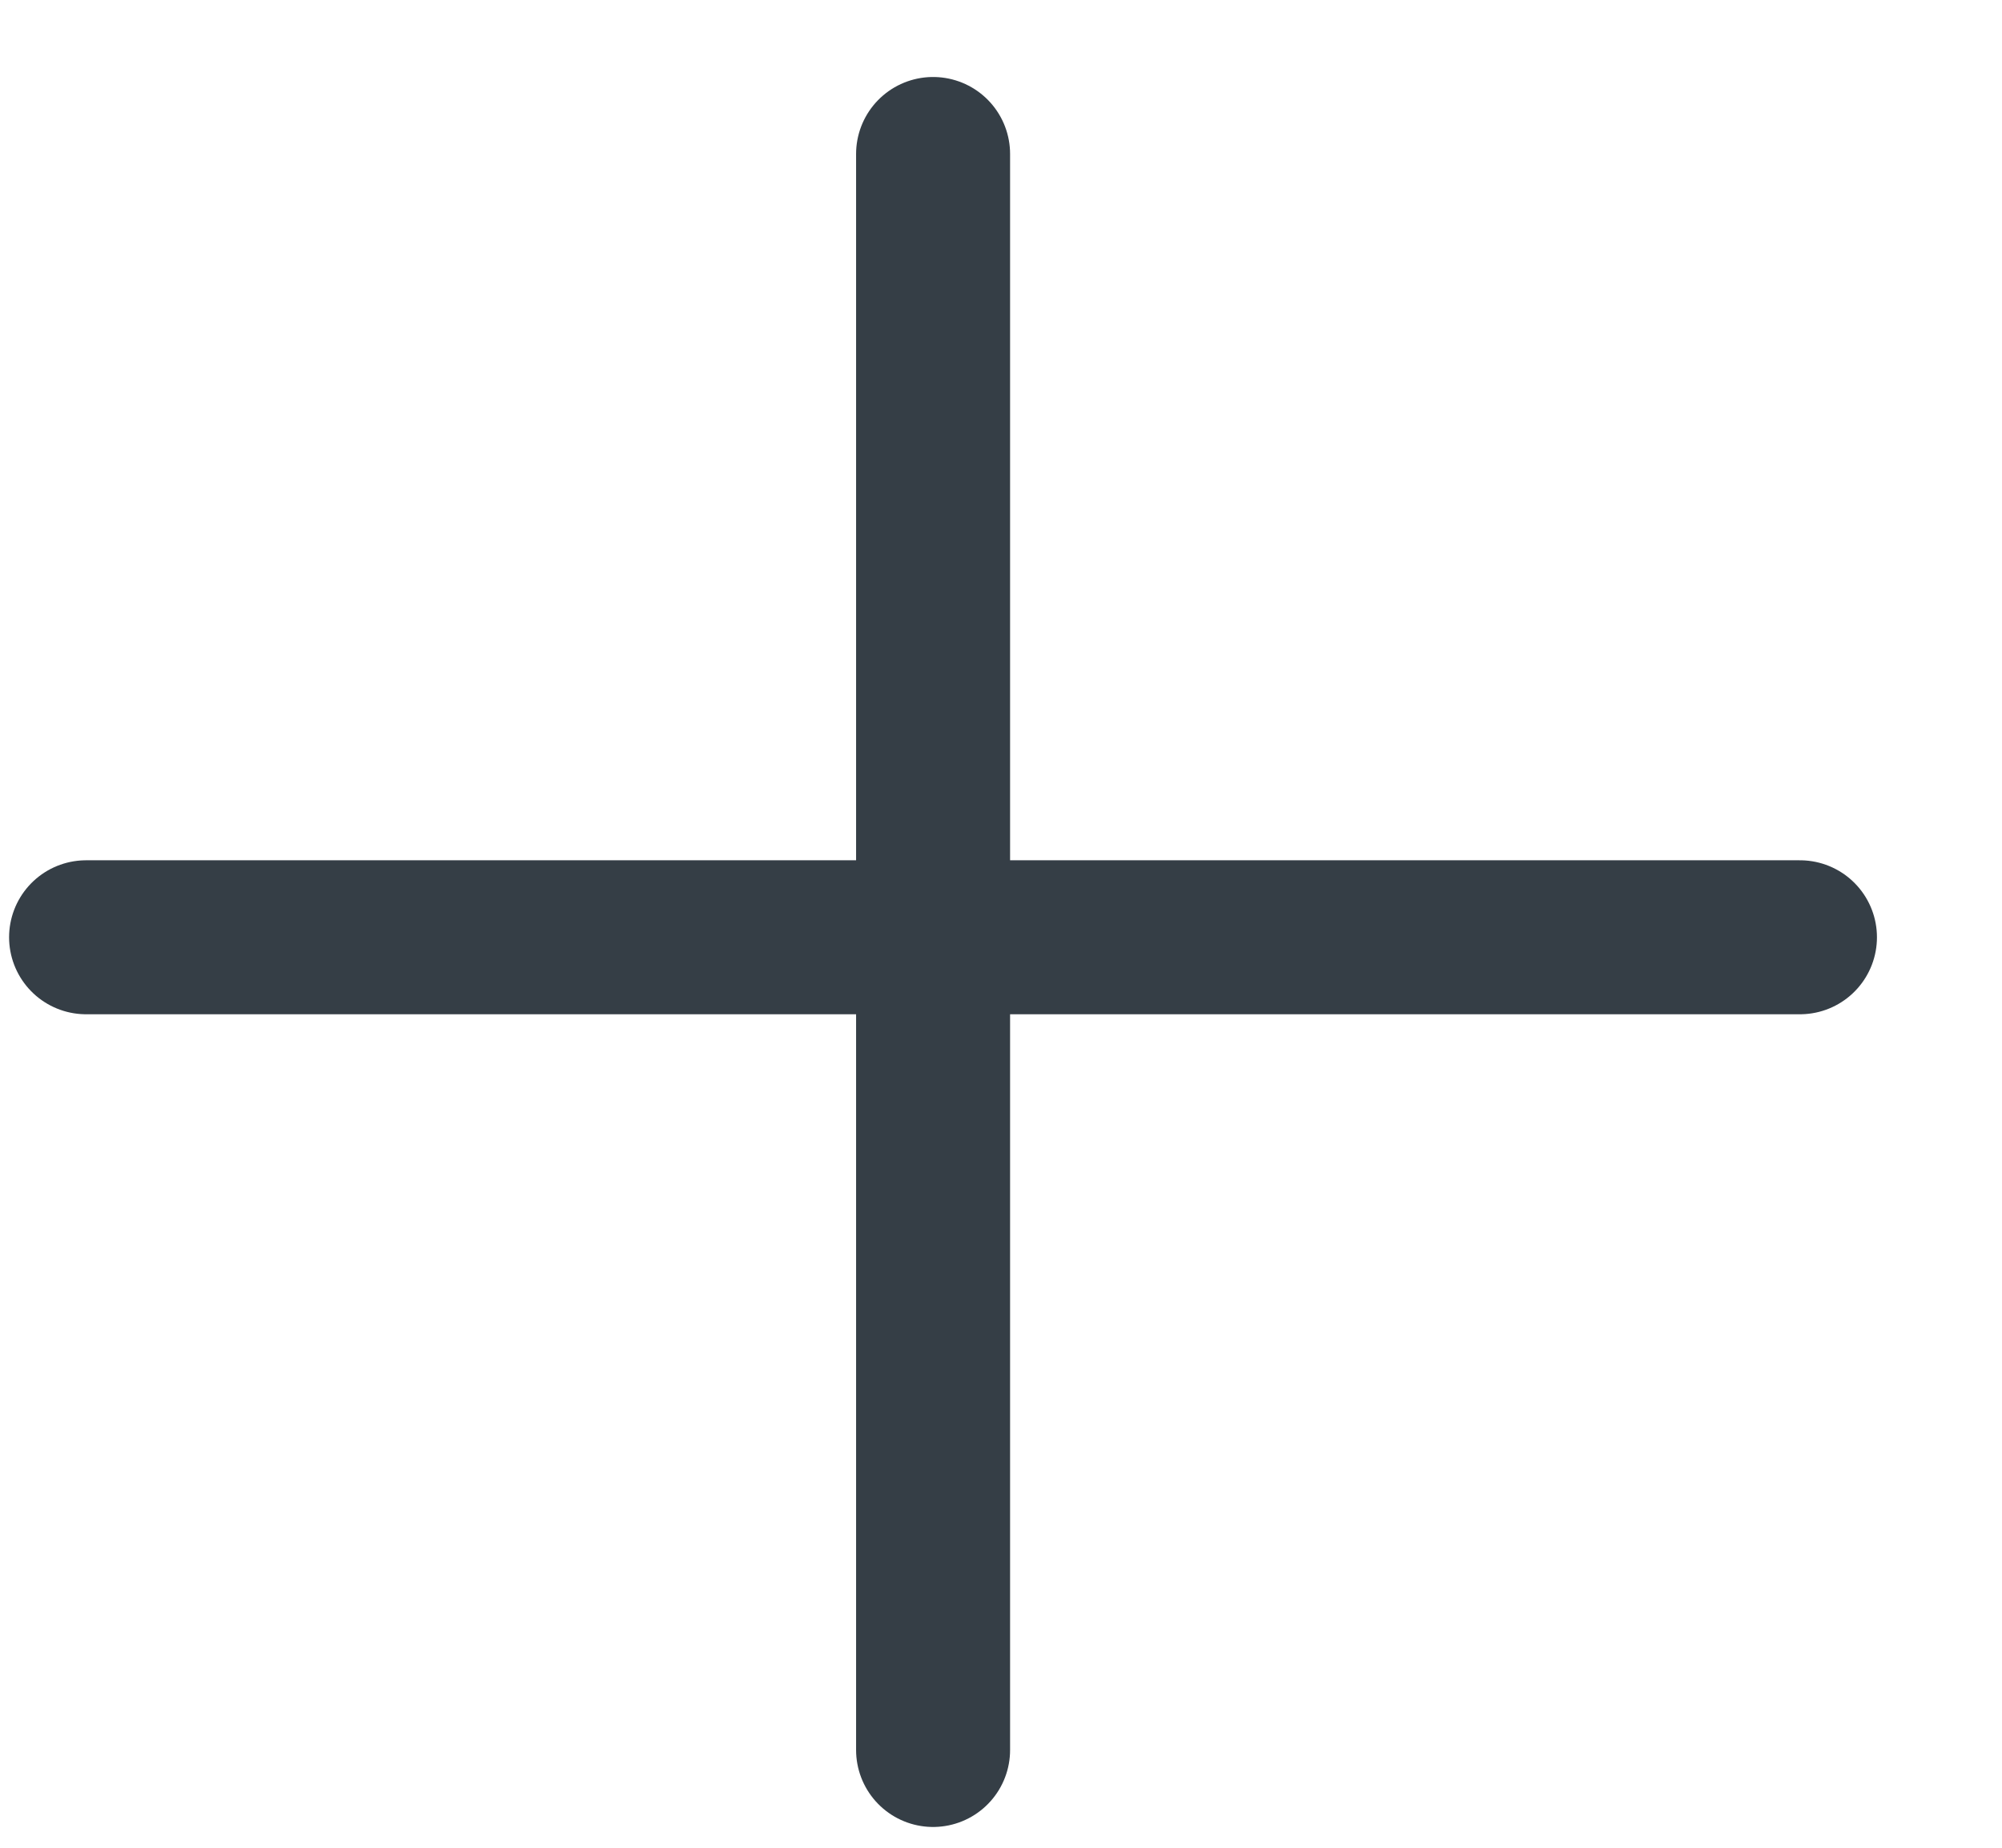 <svg width="13" height="12" viewBox="0 0 13 12" fill="none" xmlns="http://www.w3.org/2000/svg">
<path d="M6.059 11.365L6.059 1M11.688 6.087L0.559 6.087" stroke="#353E46" stroke-linecap="round" stroke-linejoin="round"/>
</svg>
